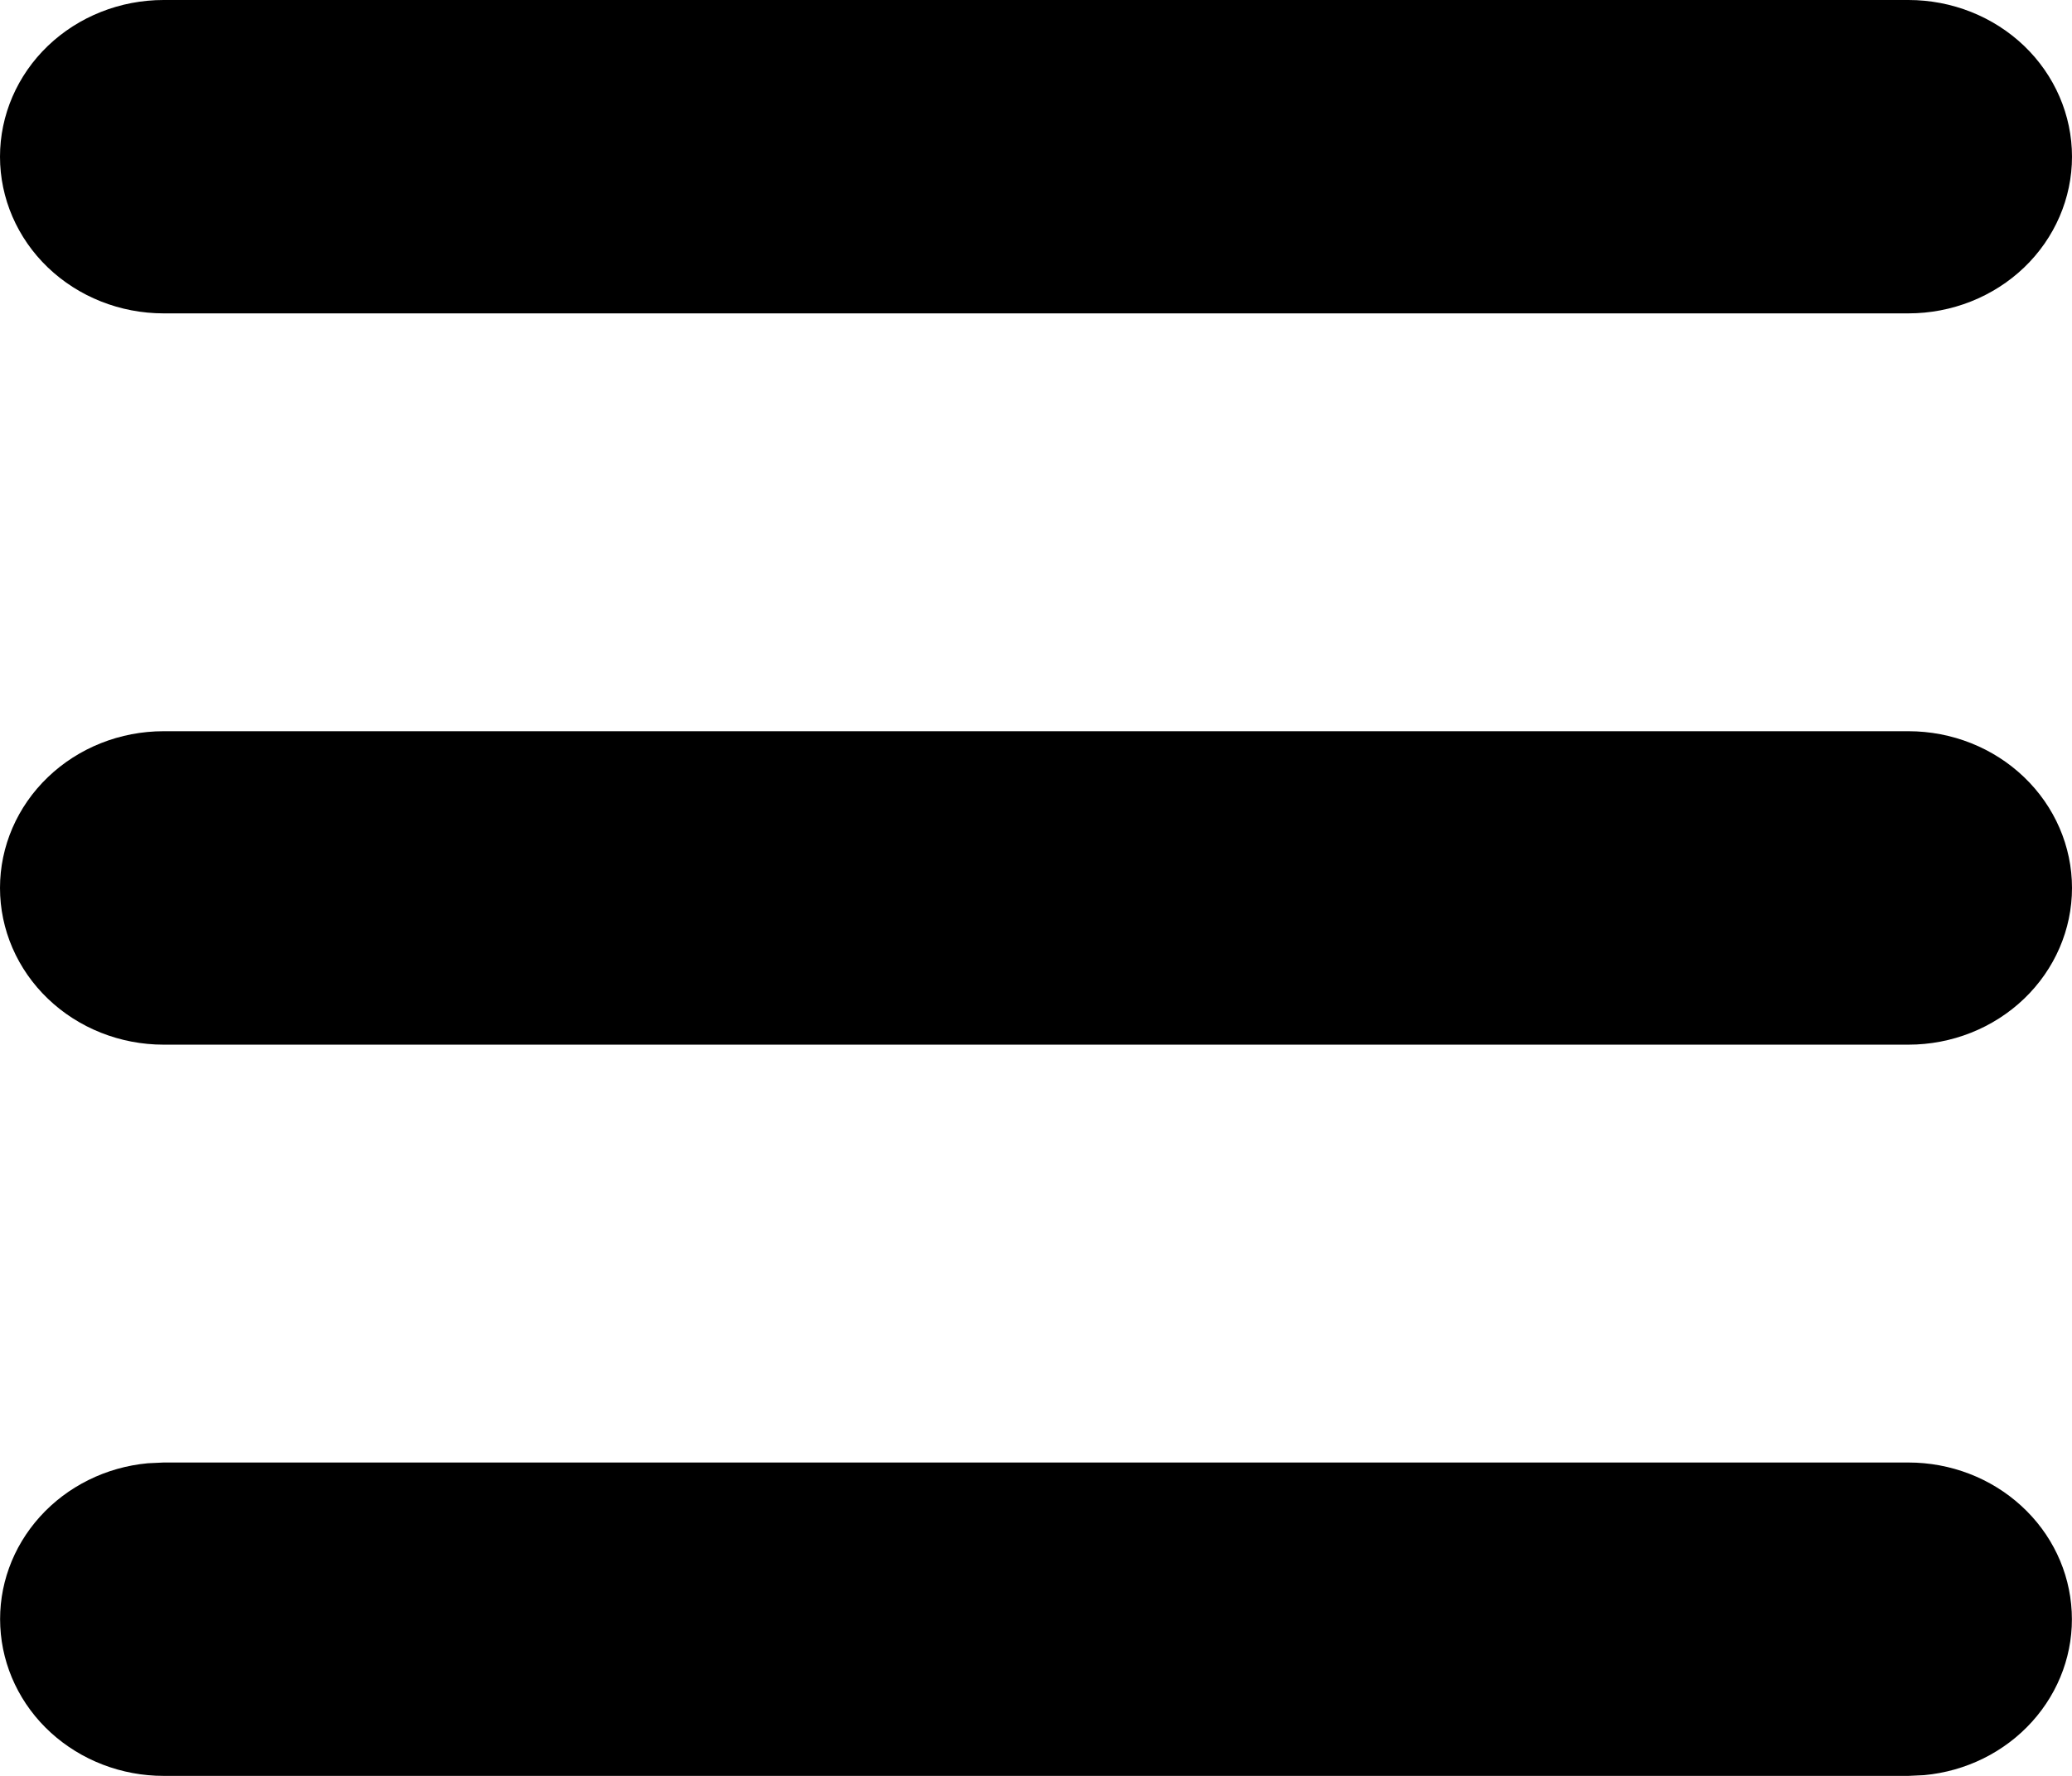<svg width="28" height="24" viewBox="0 0 28 24" fill="none" xmlns="http://www.w3.org/2000/svg">
<path d="M25.79 19.765C26.357 19.765 26.903 19.974 27.314 20.35C27.725 20.725 27.969 21.237 27.996 21.781C28.024 22.324 27.832 22.856 27.46 23.268C27.089 23.679 26.567 23.938 26.002 23.99L25.79 24H2.211C1.643 24 1.097 23.79 0.686 23.415C0.275 23.04 0.031 22.527 0.004 21.984C-0.024 21.441 0.168 20.909 0.54 20.497C0.911 20.086 1.433 19.827 1.998 19.775L2.211 19.765H25.79ZM25.79 9.882C26.376 9.882 26.938 10.105 27.353 10.503C27.767 10.9 28 11.438 28 12C28 12.562 27.767 13.1 27.353 13.497C26.938 13.895 26.376 14.118 25.79 14.118H2.211C1.624 14.118 1.062 13.895 0.647 13.497C0.233 13.1 0 12.562 0 12C0 11.438 0.233 10.9 0.647 10.503C1.062 10.105 1.624 9.882 2.211 9.882H25.79ZM25.79 0C26.376 0 26.938 0.223 27.353 0.62C27.767 1.017 28 1.556 28 2.118C28 2.679 27.767 3.218 27.353 3.615C26.938 4.012 26.376 4.235 25.79 4.235H2.211C1.624 4.235 1.062 4.012 0.647 3.615C0.233 3.218 0 2.679 0 2.118C0 1.556 0.233 1.017 0.647 0.62C1.062 0.223 1.624 0 2.211 0H25.79Z" fill="black"/>
</svg>
